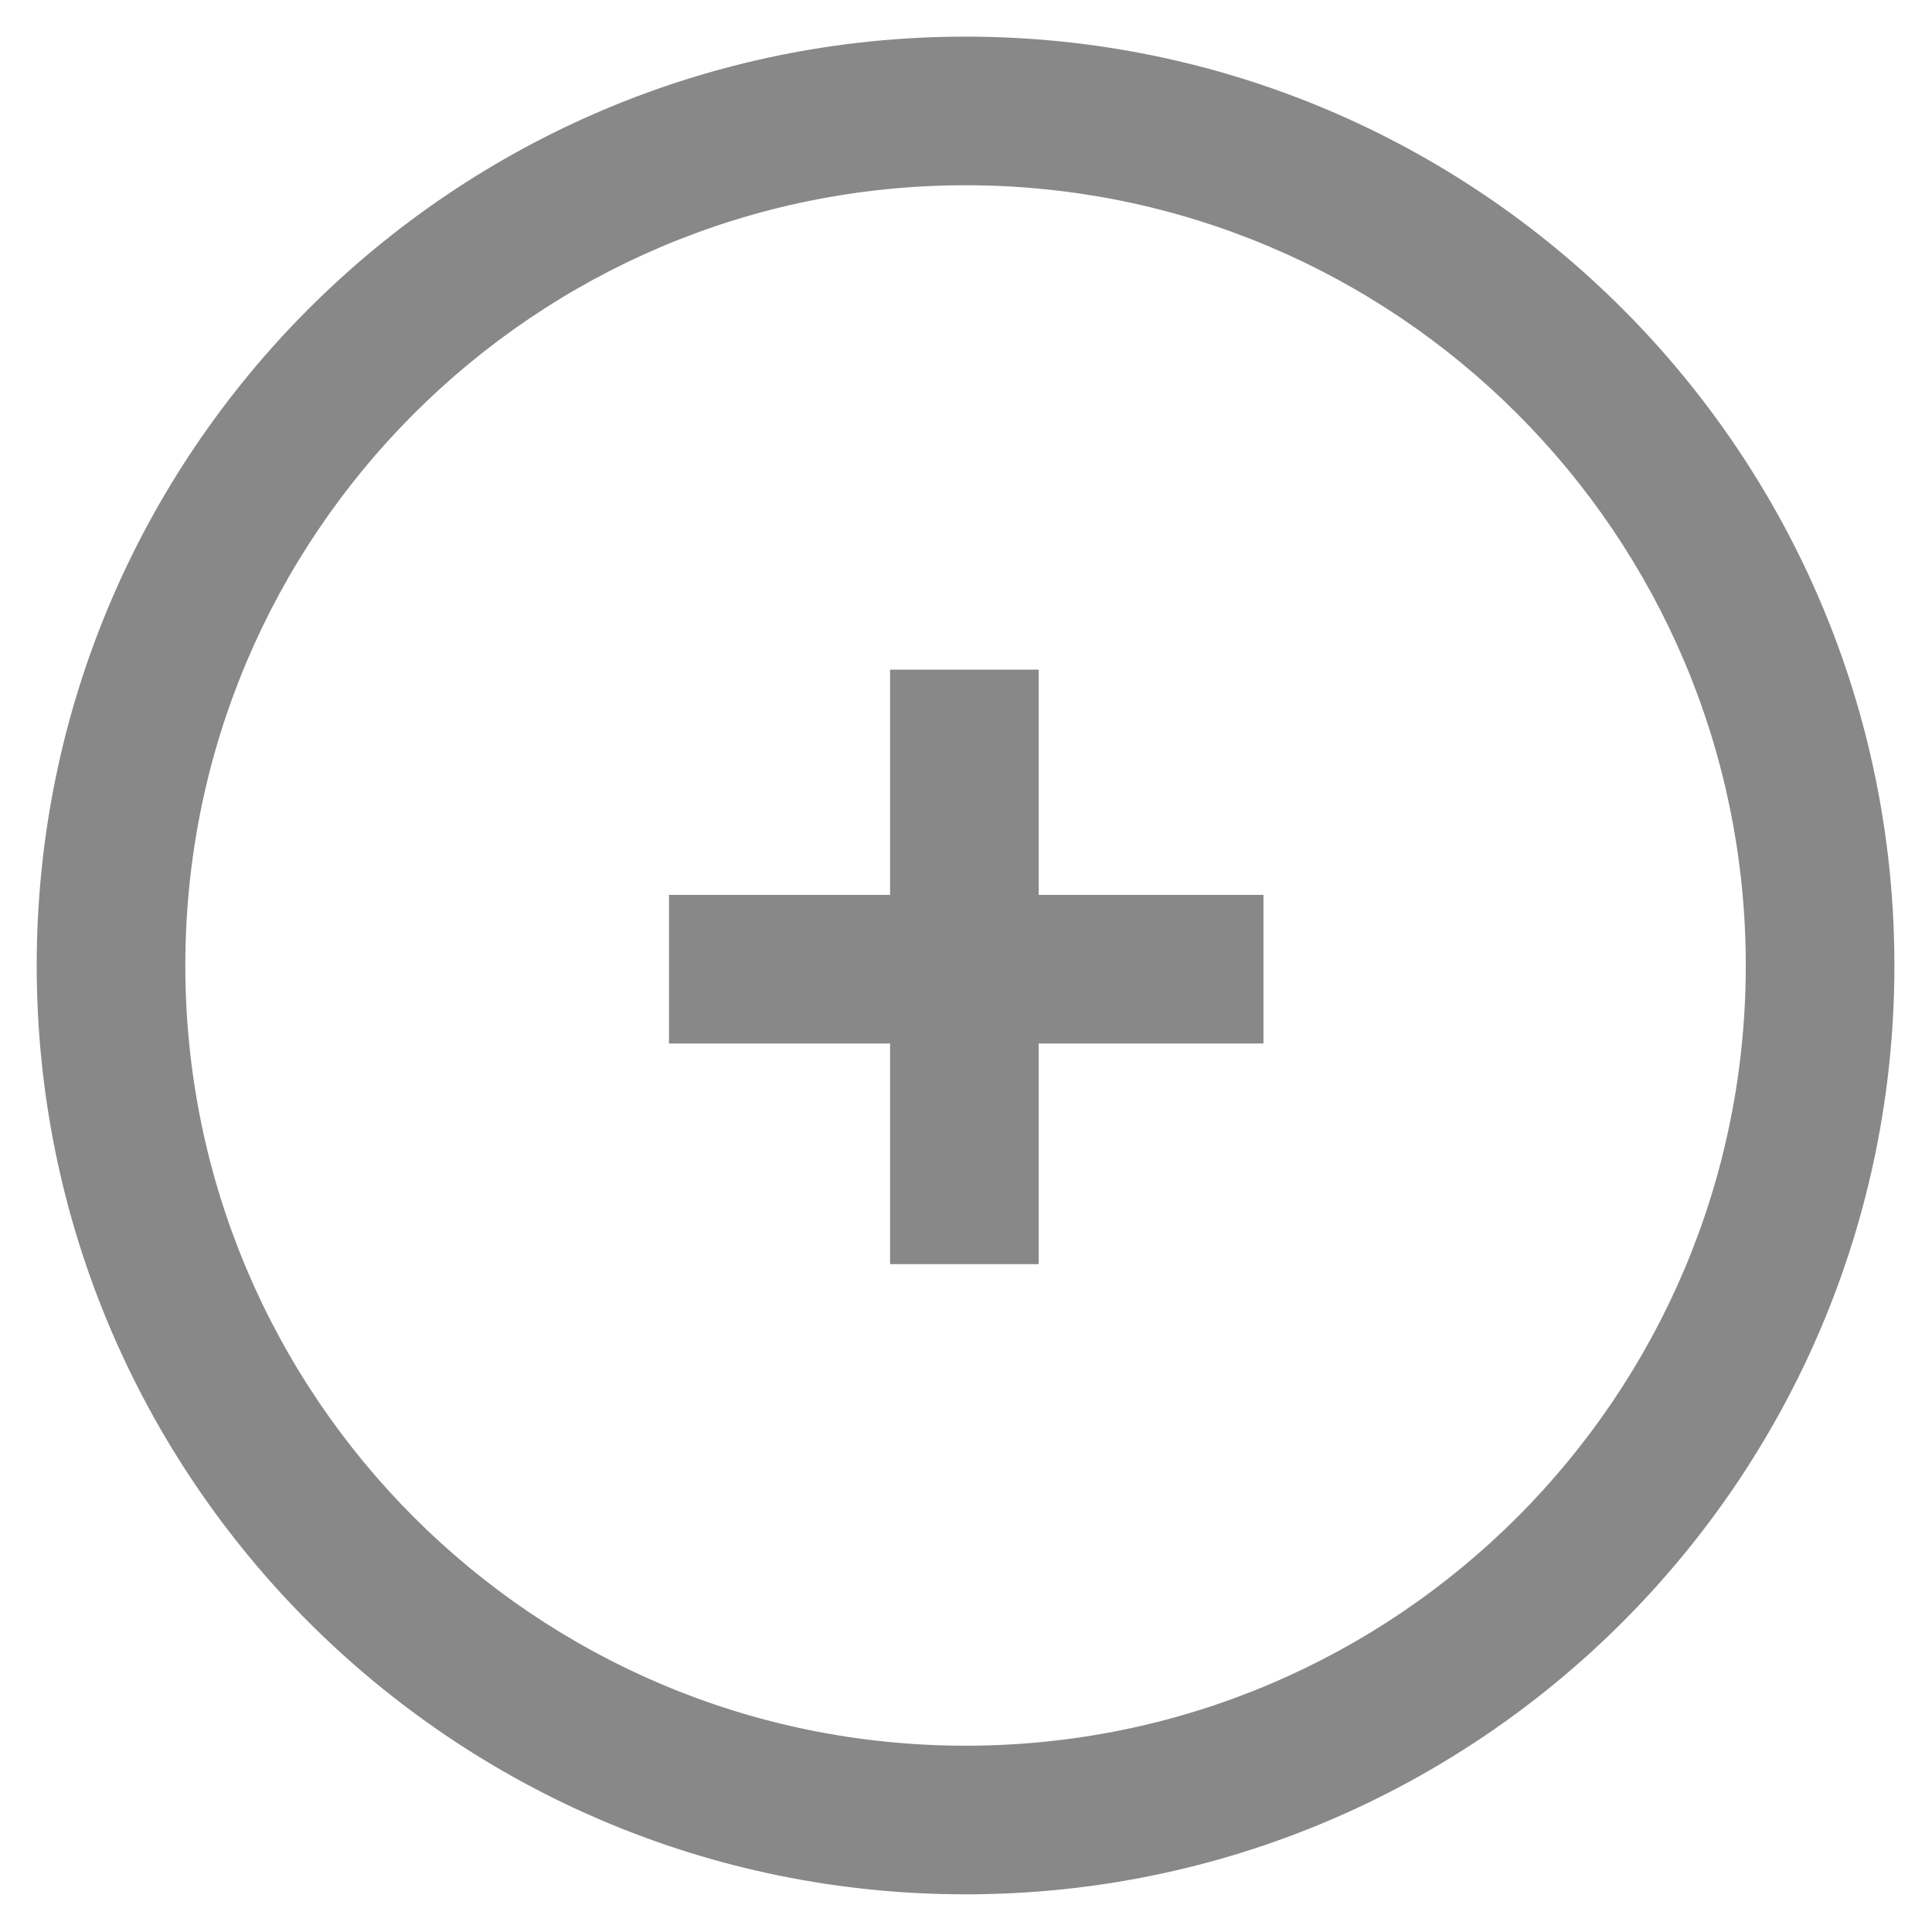 <?xml version="1.0" encoding="UTF-8" standalone="no"?>
<svg width="26px" height="26px" viewBox="0 0 26 26" version="1.1" xmlns="http://www.w3.org/2000/svg" xmlns:xlink="http://www.w3.org/1999/xlink">
    <!-- Generator: Sketch 49.1 (51147) - http://www.bohemiancoding.com/sketch -->
    <title>icon_addsticker</title>
    <desc>Created with Sketch.</desc>
    <defs></defs>
    <g id="Page-1" stroke="none" stroke-width="1" fill="none" fill-rule="evenodd">
        <g id="画板切图专用" transform="translate(-717, -30)" fill="#888888">
            <path d="M728.978,42.043 L728.978,39.012 L730.978,39.012 L730.978,42.043 L734.003,42.043 L734.003,44.043 L730.978,44.043 L730.978,47.012 L728.978,47.012 L728.978,44.043 L726.003,44.043 L726.003,42.043 L728.978,42.043 Z M729.994,55.493 C723.091,55.493 717.494,49.896 717.494,42.993 C717.494,36.089 723.091,30.493 729.994,30.493 C736.898,30.493 742.494,36.089 742.494,42.993 C742.494,49.896 736.898,55.493 729.994,55.493 Z M729.994,53.493 C735.793,53.493 740.494,48.792 740.494,42.993 C740.494,37.194 735.793,32.493 729.994,32.493 C724.195,32.493 719.494,37.194 719.494,42.993 C719.494,48.792 724.195,53.493 729.994,53.493 Z" id="icon_addsticker"></path>
        </g>
    </g>
</svg>